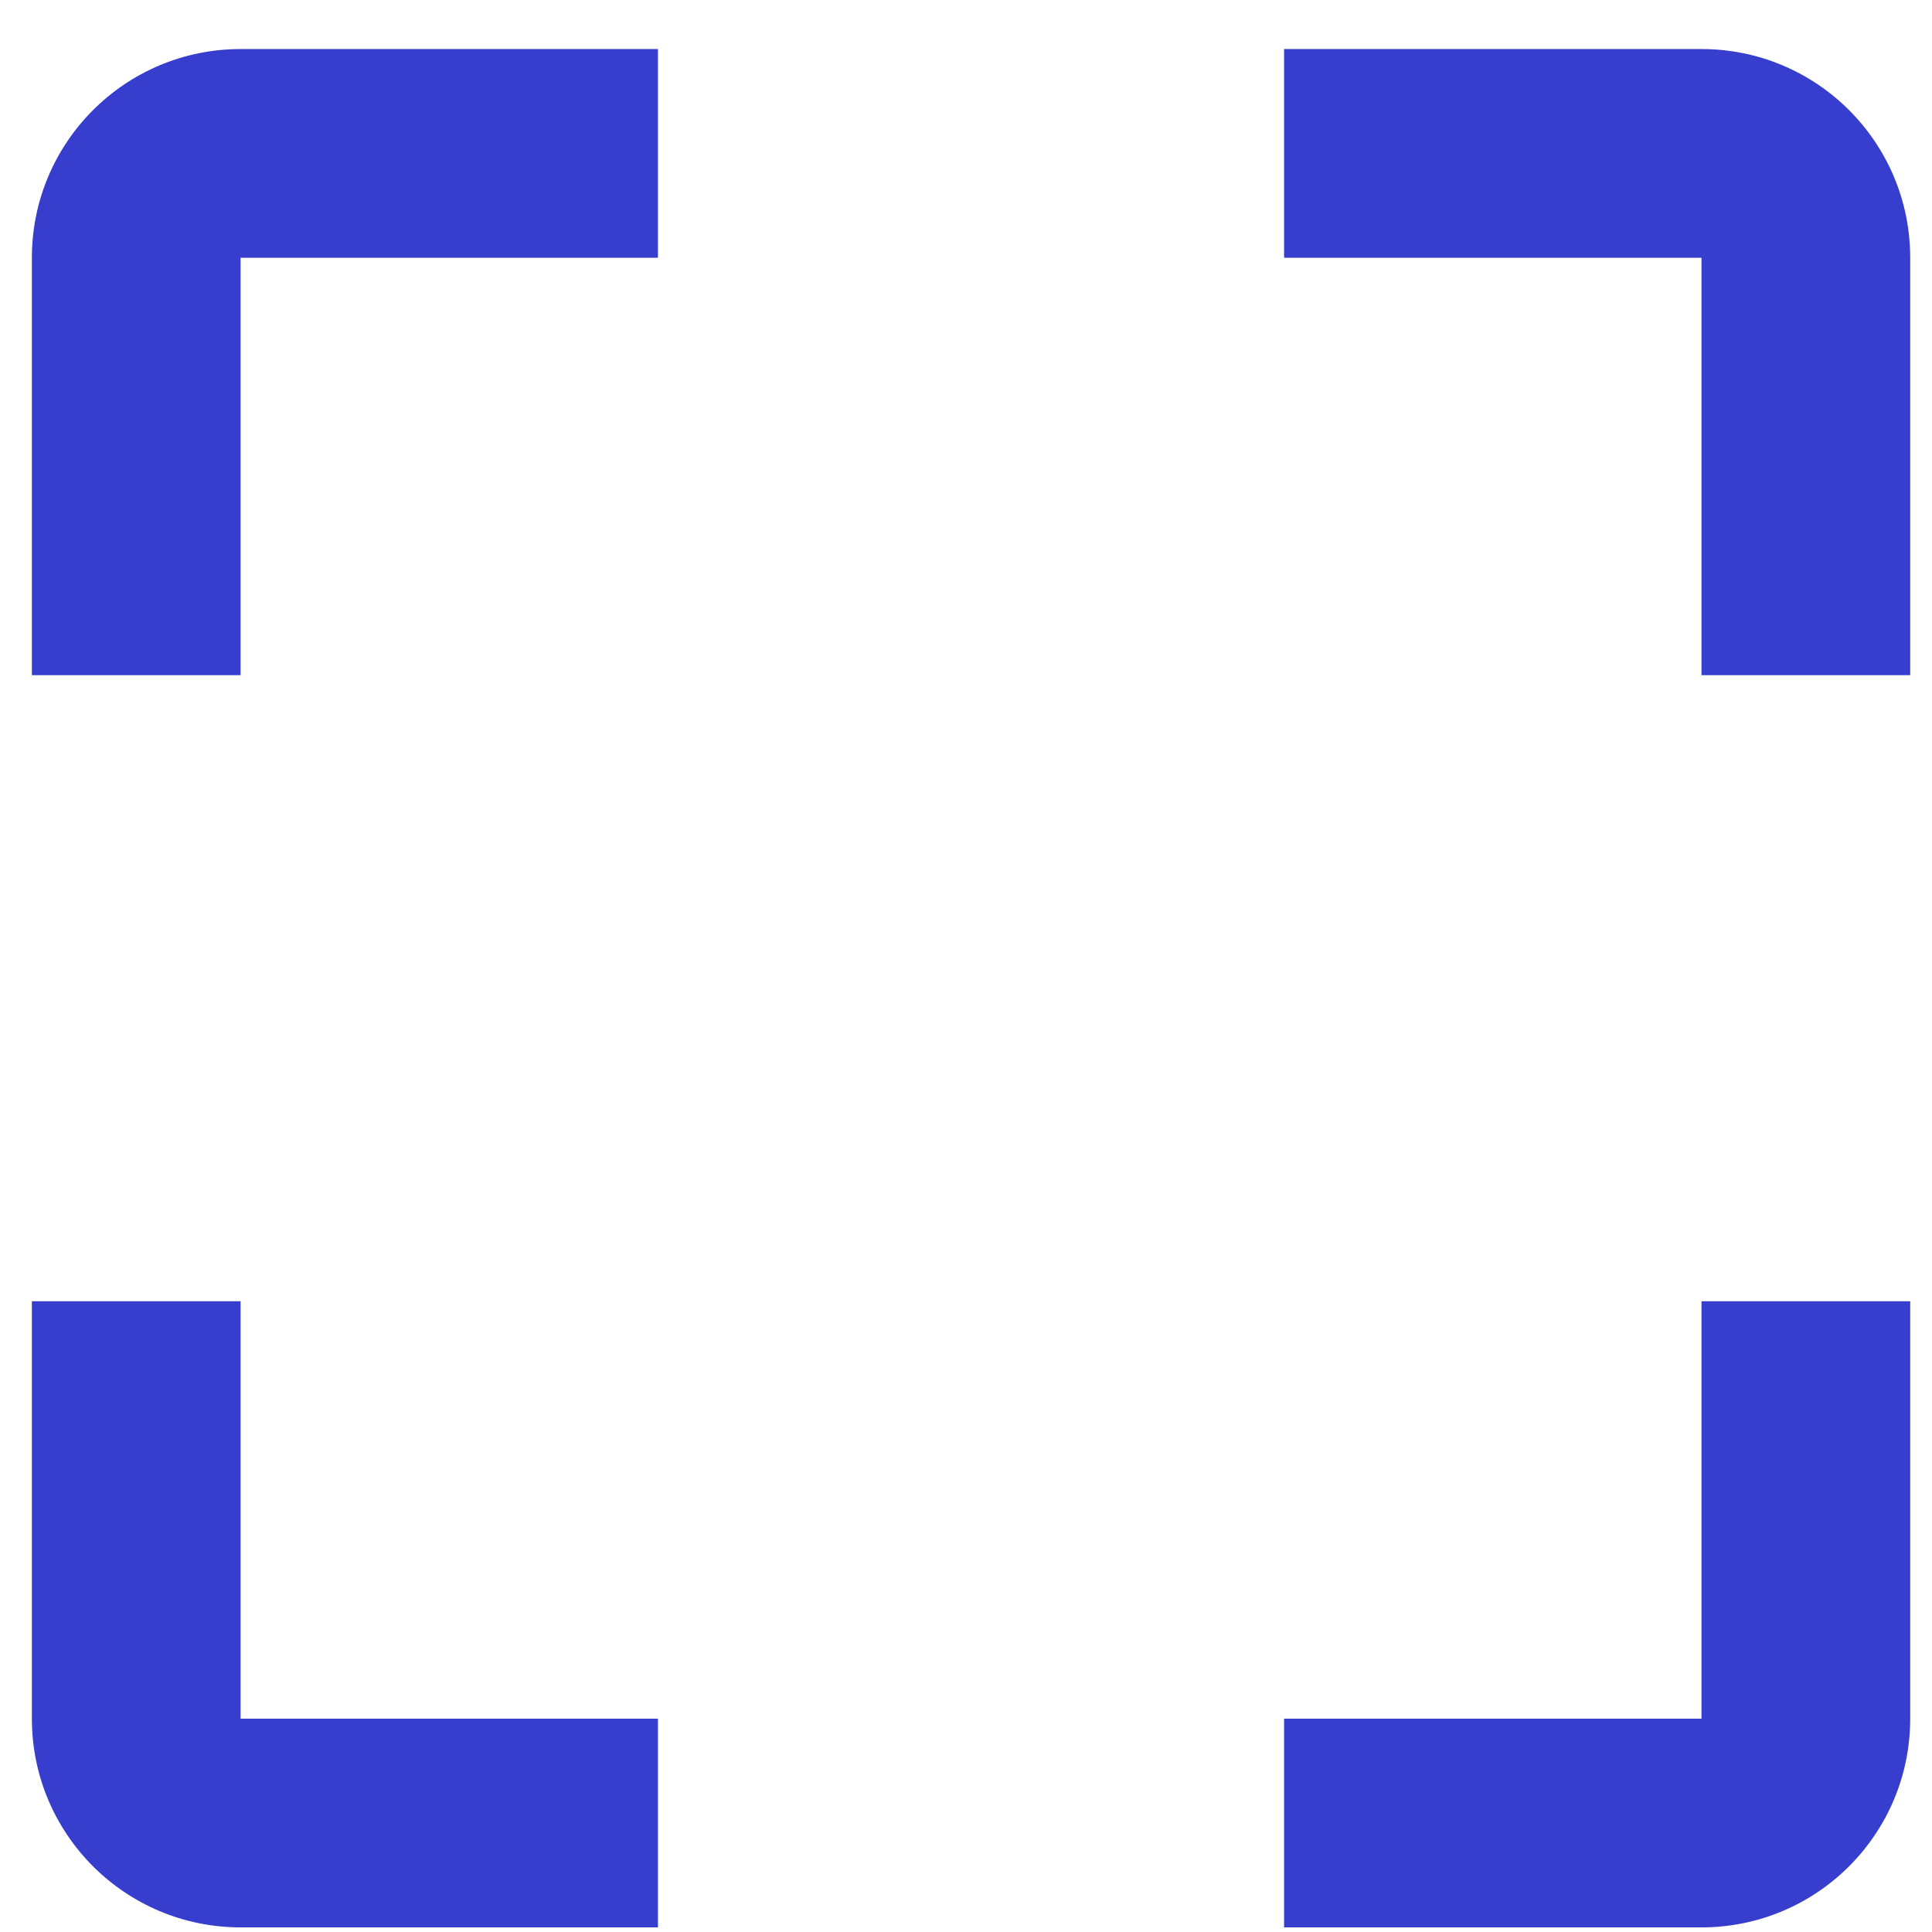<svg width="36" height="36" viewBox="0 0 36 36" fill="none" xmlns="http://www.w3.org/2000/svg">
<path d="M0.594 4.803V12.581H4.483V4.803H12.26V0.914H4.483C2.334 0.914 0.594 2.654 0.594 4.803Z" fill="#373DCC"/>
<path d="M4.483 24.247H0.594V32.025C0.594 34.174 2.334 35.914 4.483 35.914H12.26V32.025H4.483V24.247Z" fill="#373DCC"/>
<path d="M31.705 32.025H23.927V35.914H31.705C33.854 35.914 35.594 34.174 35.594 32.025V24.247H31.705V32.025Z" fill="#373DCC"/>
<path d="M31.705 0.914H23.927V4.803H31.705V12.581H35.594V4.803C35.594 2.654 33.854 0.914 31.705 0.914Z" fill="#373DCC"/>
</svg>

